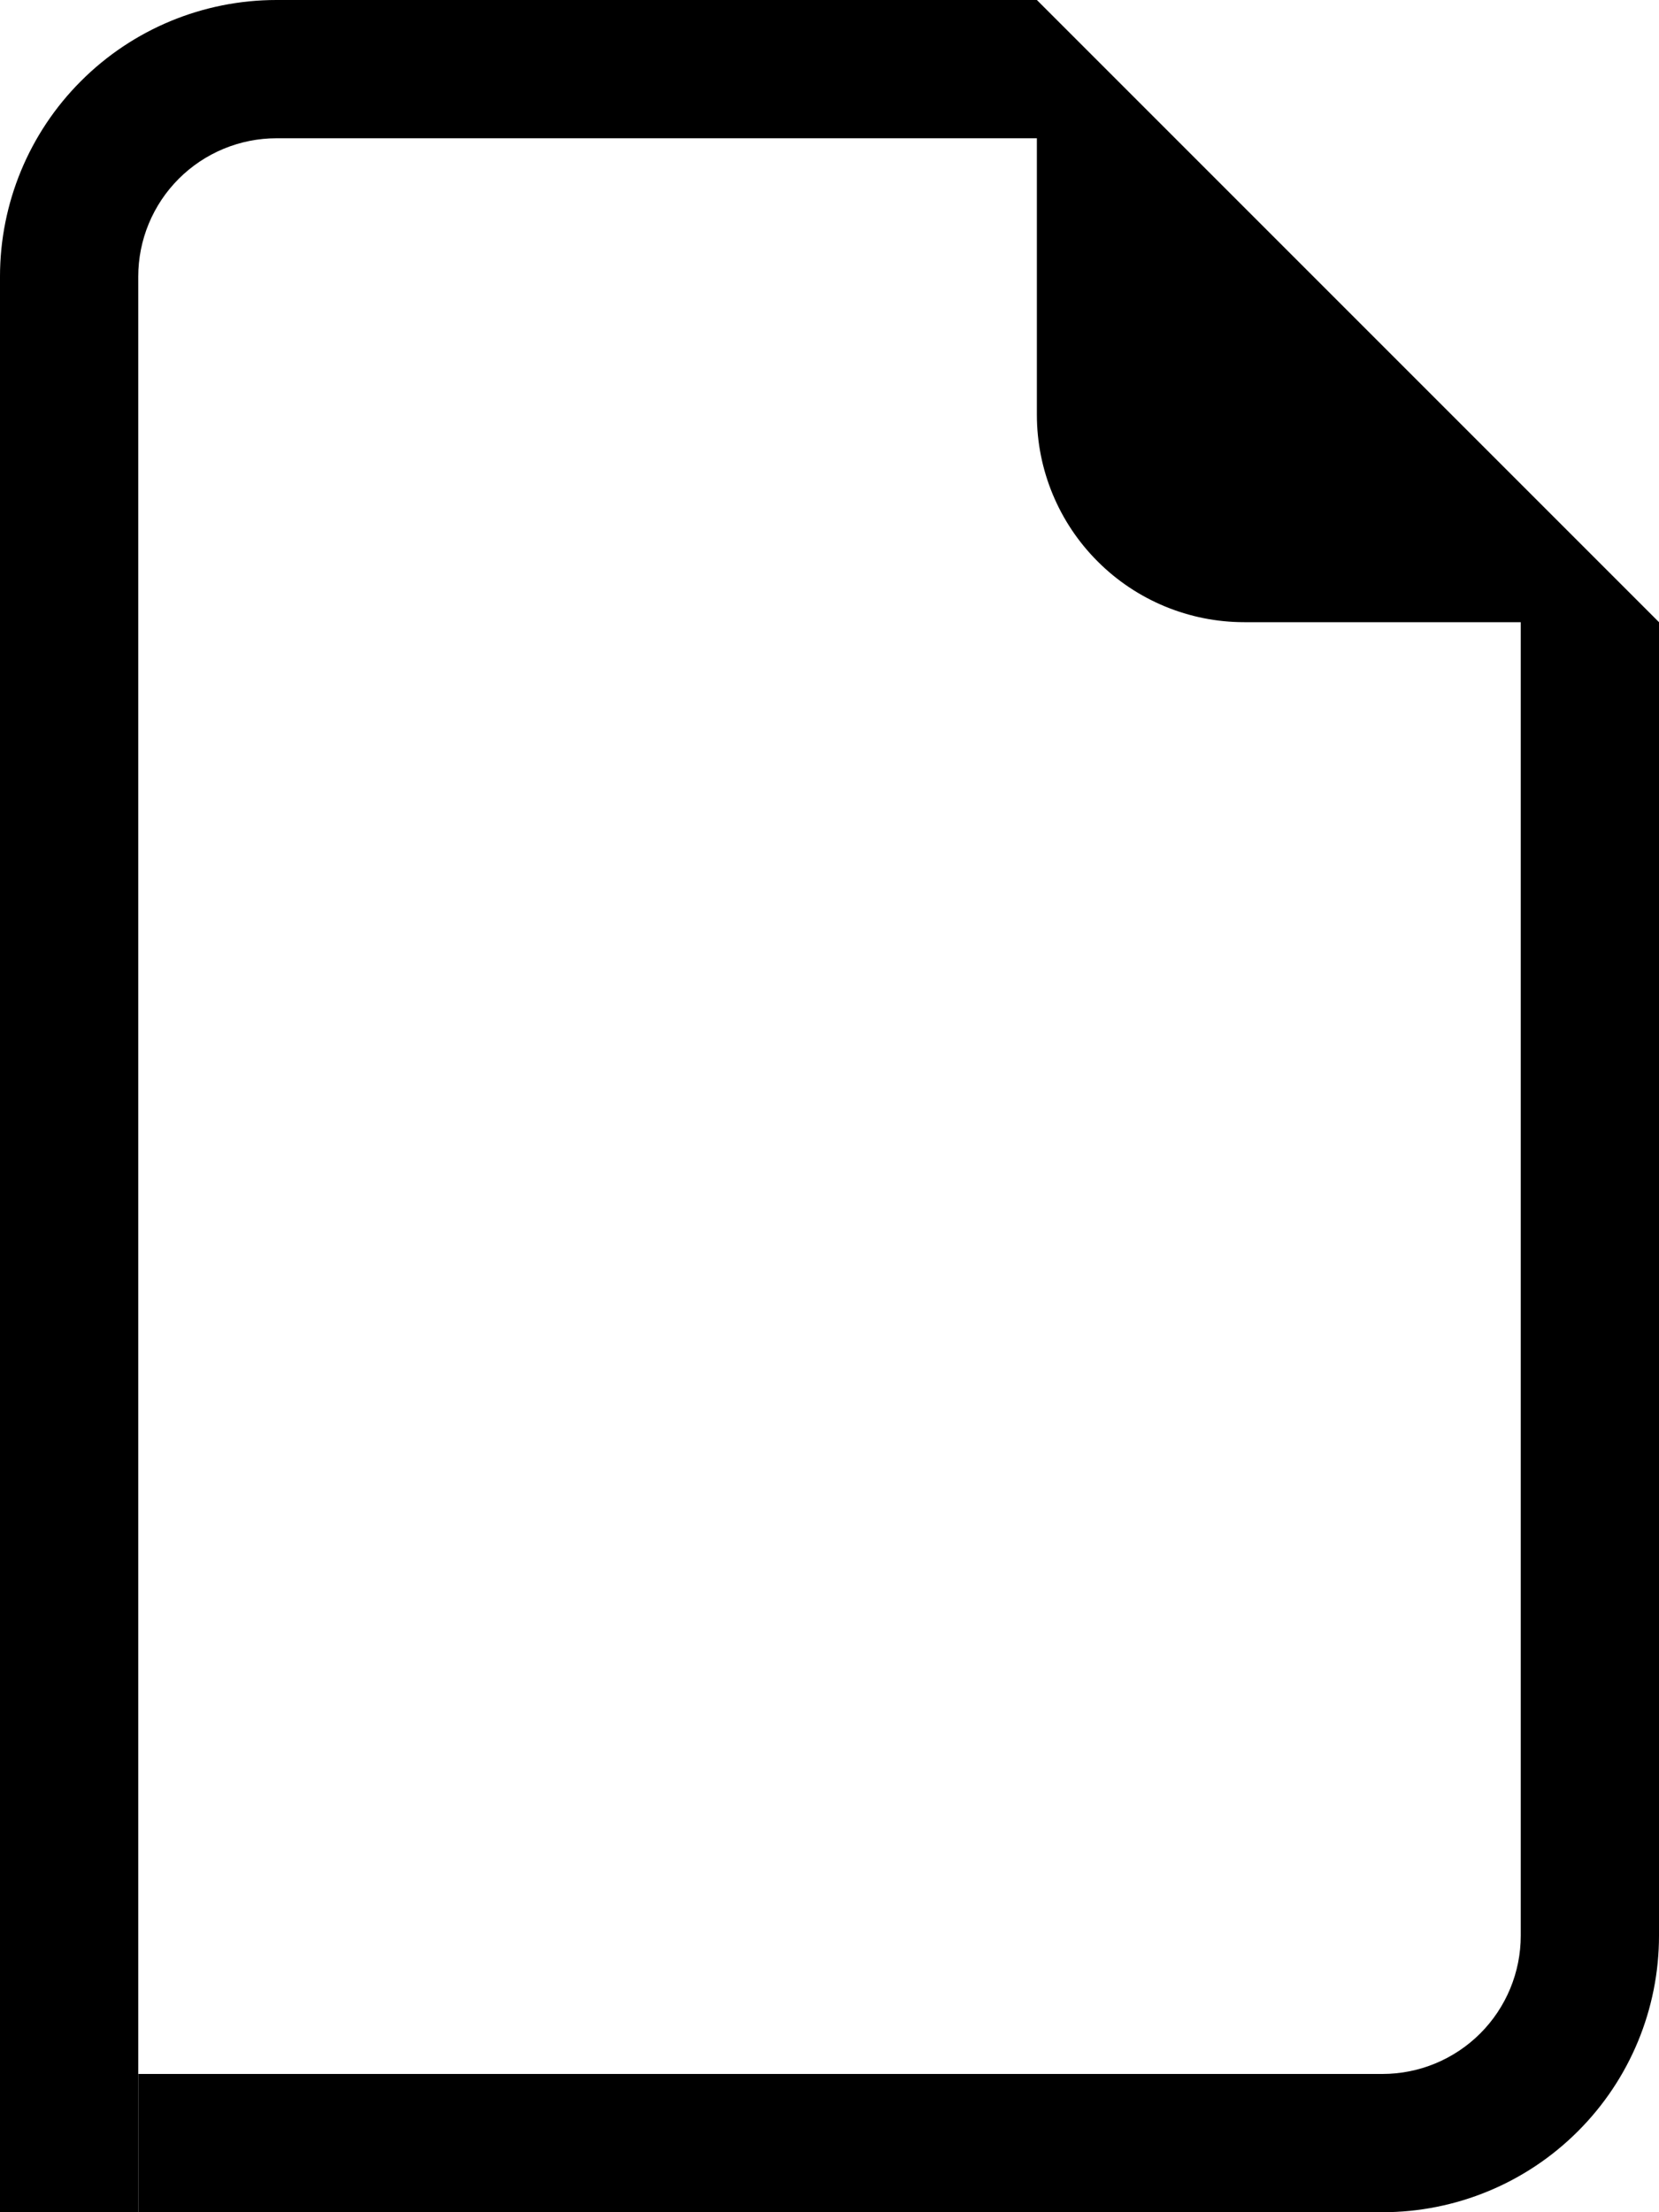 <svg width="24" height="32" viewBox="0 0 24 32" fill="none" xmlns="http://www.w3.org/2000/svg">
<path fill-rule="evenodd" clip-rule="evenodd" d="M24 9V28C24 29.061 23.579 30.078 22.828 30.828C22.078 31.579 21.061 32 20 32H18V30H20C20.53 30 21.039 29.789 21.414 29.414C21.789 29.039 22 28.53 22 28V9H18C17.204 9 16.441 8.684 15.879 8.121C15.316 7.559 15 6.796 15 6V2H4C3.47 2 2.961 2.211 2.586 2.586C2.211 2.961 2 3.47 2 4V32H0V4C0 2.939 0.421 1.922 1.172 1.172C1.922 0.421 2.939 0 4 0L15 0L24 9Z" fill="black"/>
<path d="M2 31H18" stroke="black" stroke-width="2"/>
</svg>
